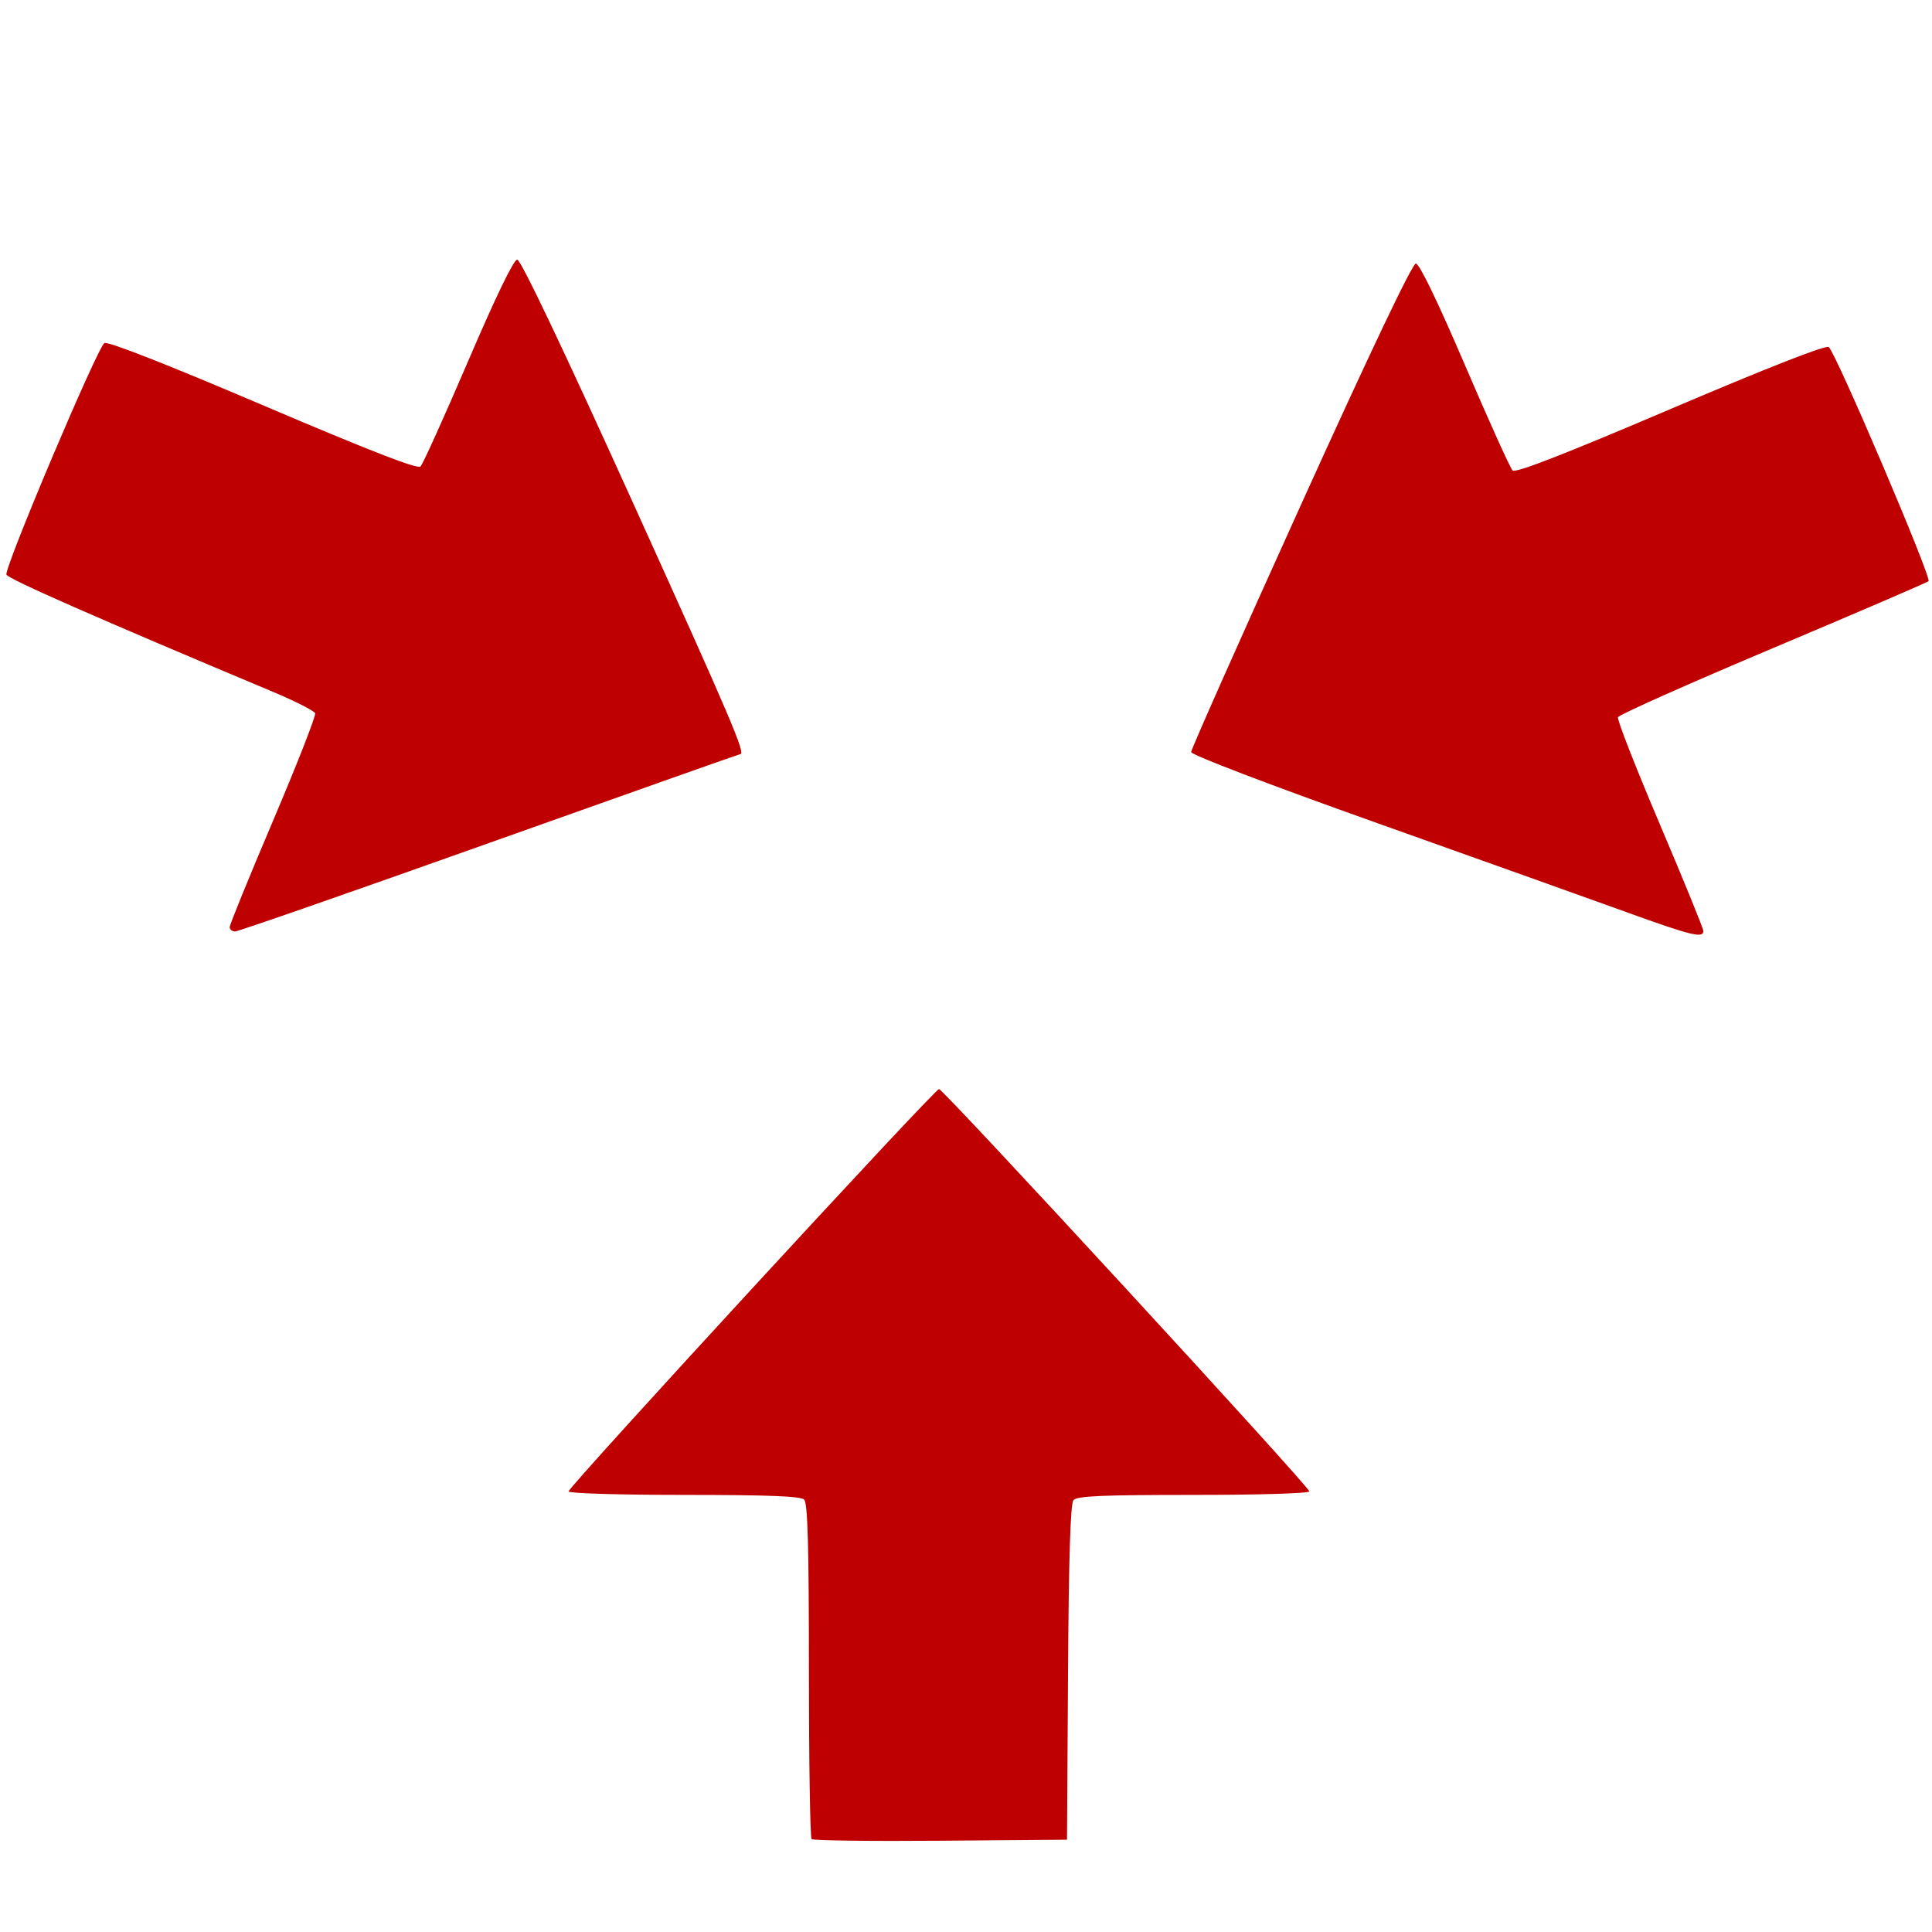<?xml version="1.0" encoding="UTF-8" standalone="no"?>
<!-- Created with Inkscape (http://www.inkscape.org/) -->

<svg
   xmlns:dc="http://purl.org/dc/elements/1.1/"
   xmlns:cc="http://creativecommons.org/ns#"
   xmlns:rdf="http://www.w3.org/1999/02/22-rdf-syntax-ns#"
   xmlns:svg="http://www.w3.org/2000/svg"
   xmlns="http://www.w3.org/2000/svg"
   xmlns:sodipodi="http://sodipodi.sourceforge.net/DTD/sodipodi-0.dtd"
   xmlns:inkscape="http://www.inkscape.org/namespaces/inkscape"
   version="1.1"
   id="svg185"
   width="158.4"
   height="158.4"
   viewBox="0 0 158.4 158.4"
   sodipodi:docname="zassembly.svg"
   inkscape:version="0.92.3 (2405546, 2018-03-11)">
  <defs
     id="defs189" />
  <sodipodi:namedview
     pagecolor="#ffffff"
     bordercolor="#666666"
     borderopacity="1"
     objecttolerance="10"
     gridtolerance="10"
     guidetolerance="10"
     inkscape:pageopacity="0"
     inkscape:pageshadow="2"
     inkscape:window-width="1600"
     inkscape:window-height="1110"
     id="namedview187"
     showgrid="false"
     inkscape:zoom="4.0756851"
     inkscape:cx="86.139388"
     inkscape:cy="84.555522"
     inkscape:window-x="-4"
     inkscape:window-y="-4"
     inkscape:window-maximized="0"
     inkscape:current-layer="svg185" />
  <path
     style="fill:#BF0000;stroke-width:0.323"
     d="m 66.541,150.782 c -0.121,-0.121 -0.22,-6.345 -0.22,-13.831 0,-10.156 -0.098,-13.71 -0.388,-13.999 -0.284,-0.284 -2.922,-0.388 -9.853,-0.388 -5.222,0 -9.466,-0.127 -9.466,-0.284 0,-0.386 30.017,-32.991 30.373,-32.991 0.358,0 30.362,32.597 30.362,32.987 0,0.163 -4.14,0.288 -9.491,0.288 -7.536,0 -9.565,0.089 -9.85,0.433 -0.248,0.299 -0.385,4.674 -0.443,14.134 l -0.084,13.701 -10.36,0.085 c -5.698,0.047 -10.459,-0.014 -10.58,-0.135 z M 133.356,74.787 c -2.843,-1.027 -12.038,-4.312 -20.433,-7.3 -8.913,-3.172 -15.264,-5.598 -15.264,-5.83 0,-0.218 4.043,-9.319 8.983,-20.223 5.729,-12.645 9.149,-19.826 9.44,-19.826 0.29,0 1.76,3.04 4.02,8.312 1.959,4.572 3.719,8.464 3.91,8.65 0.243,0.236 4.115,-1.268 12.922,-5.022 7.978,-3.4 12.729,-5.263 12.996,-5.096 0.535,0.335 8.465,18.933 8.186,19.198 -0.114,0.108 -5.858,2.58 -12.764,5.492 -6.906,2.912 -12.621,5.459 -12.7,5.66 -0.079,0.201 1.464,4.146 3.43,8.767 1.965,4.621 3.573,8.564 3.573,8.762 0,0.619 -0.98,0.379 -6.3,-1.543 z M 18.832,76.008 c 0,-0.197 1.608,-4.14 3.573,-8.762 1.965,-4.621 3.51,-8.567 3.433,-8.767 C 25.76,58.278 24.189,57.481 22.345,56.708 7.901,50.649 0.663,47.465 0.528,47.112 0.328,46.591 7.985,28.487 8.558,28.129 c 0.267,-0.167 5.018,1.696 12.996,5.096 8.807,3.754 12.679,5.259 12.922,5.022 0.191,-0.186 1.95,-4.078 3.91,-8.65 2.26,-5.272 3.73,-8.312 4.02,-8.312 0.292,0 3.711,7.181 9.44,19.826 8.084,17.842 9.313,20.718 8.848,20.718 -0.074,0 -9.321,3.271 -20.548,7.269 -11.227,3.998 -20.616,7.269 -20.864,7.269 -0.248,0 -0.451,-0.162 -0.451,-0.359 z"
     id="path195"
     inkscape:connector-curvature="0" />
</svg>
